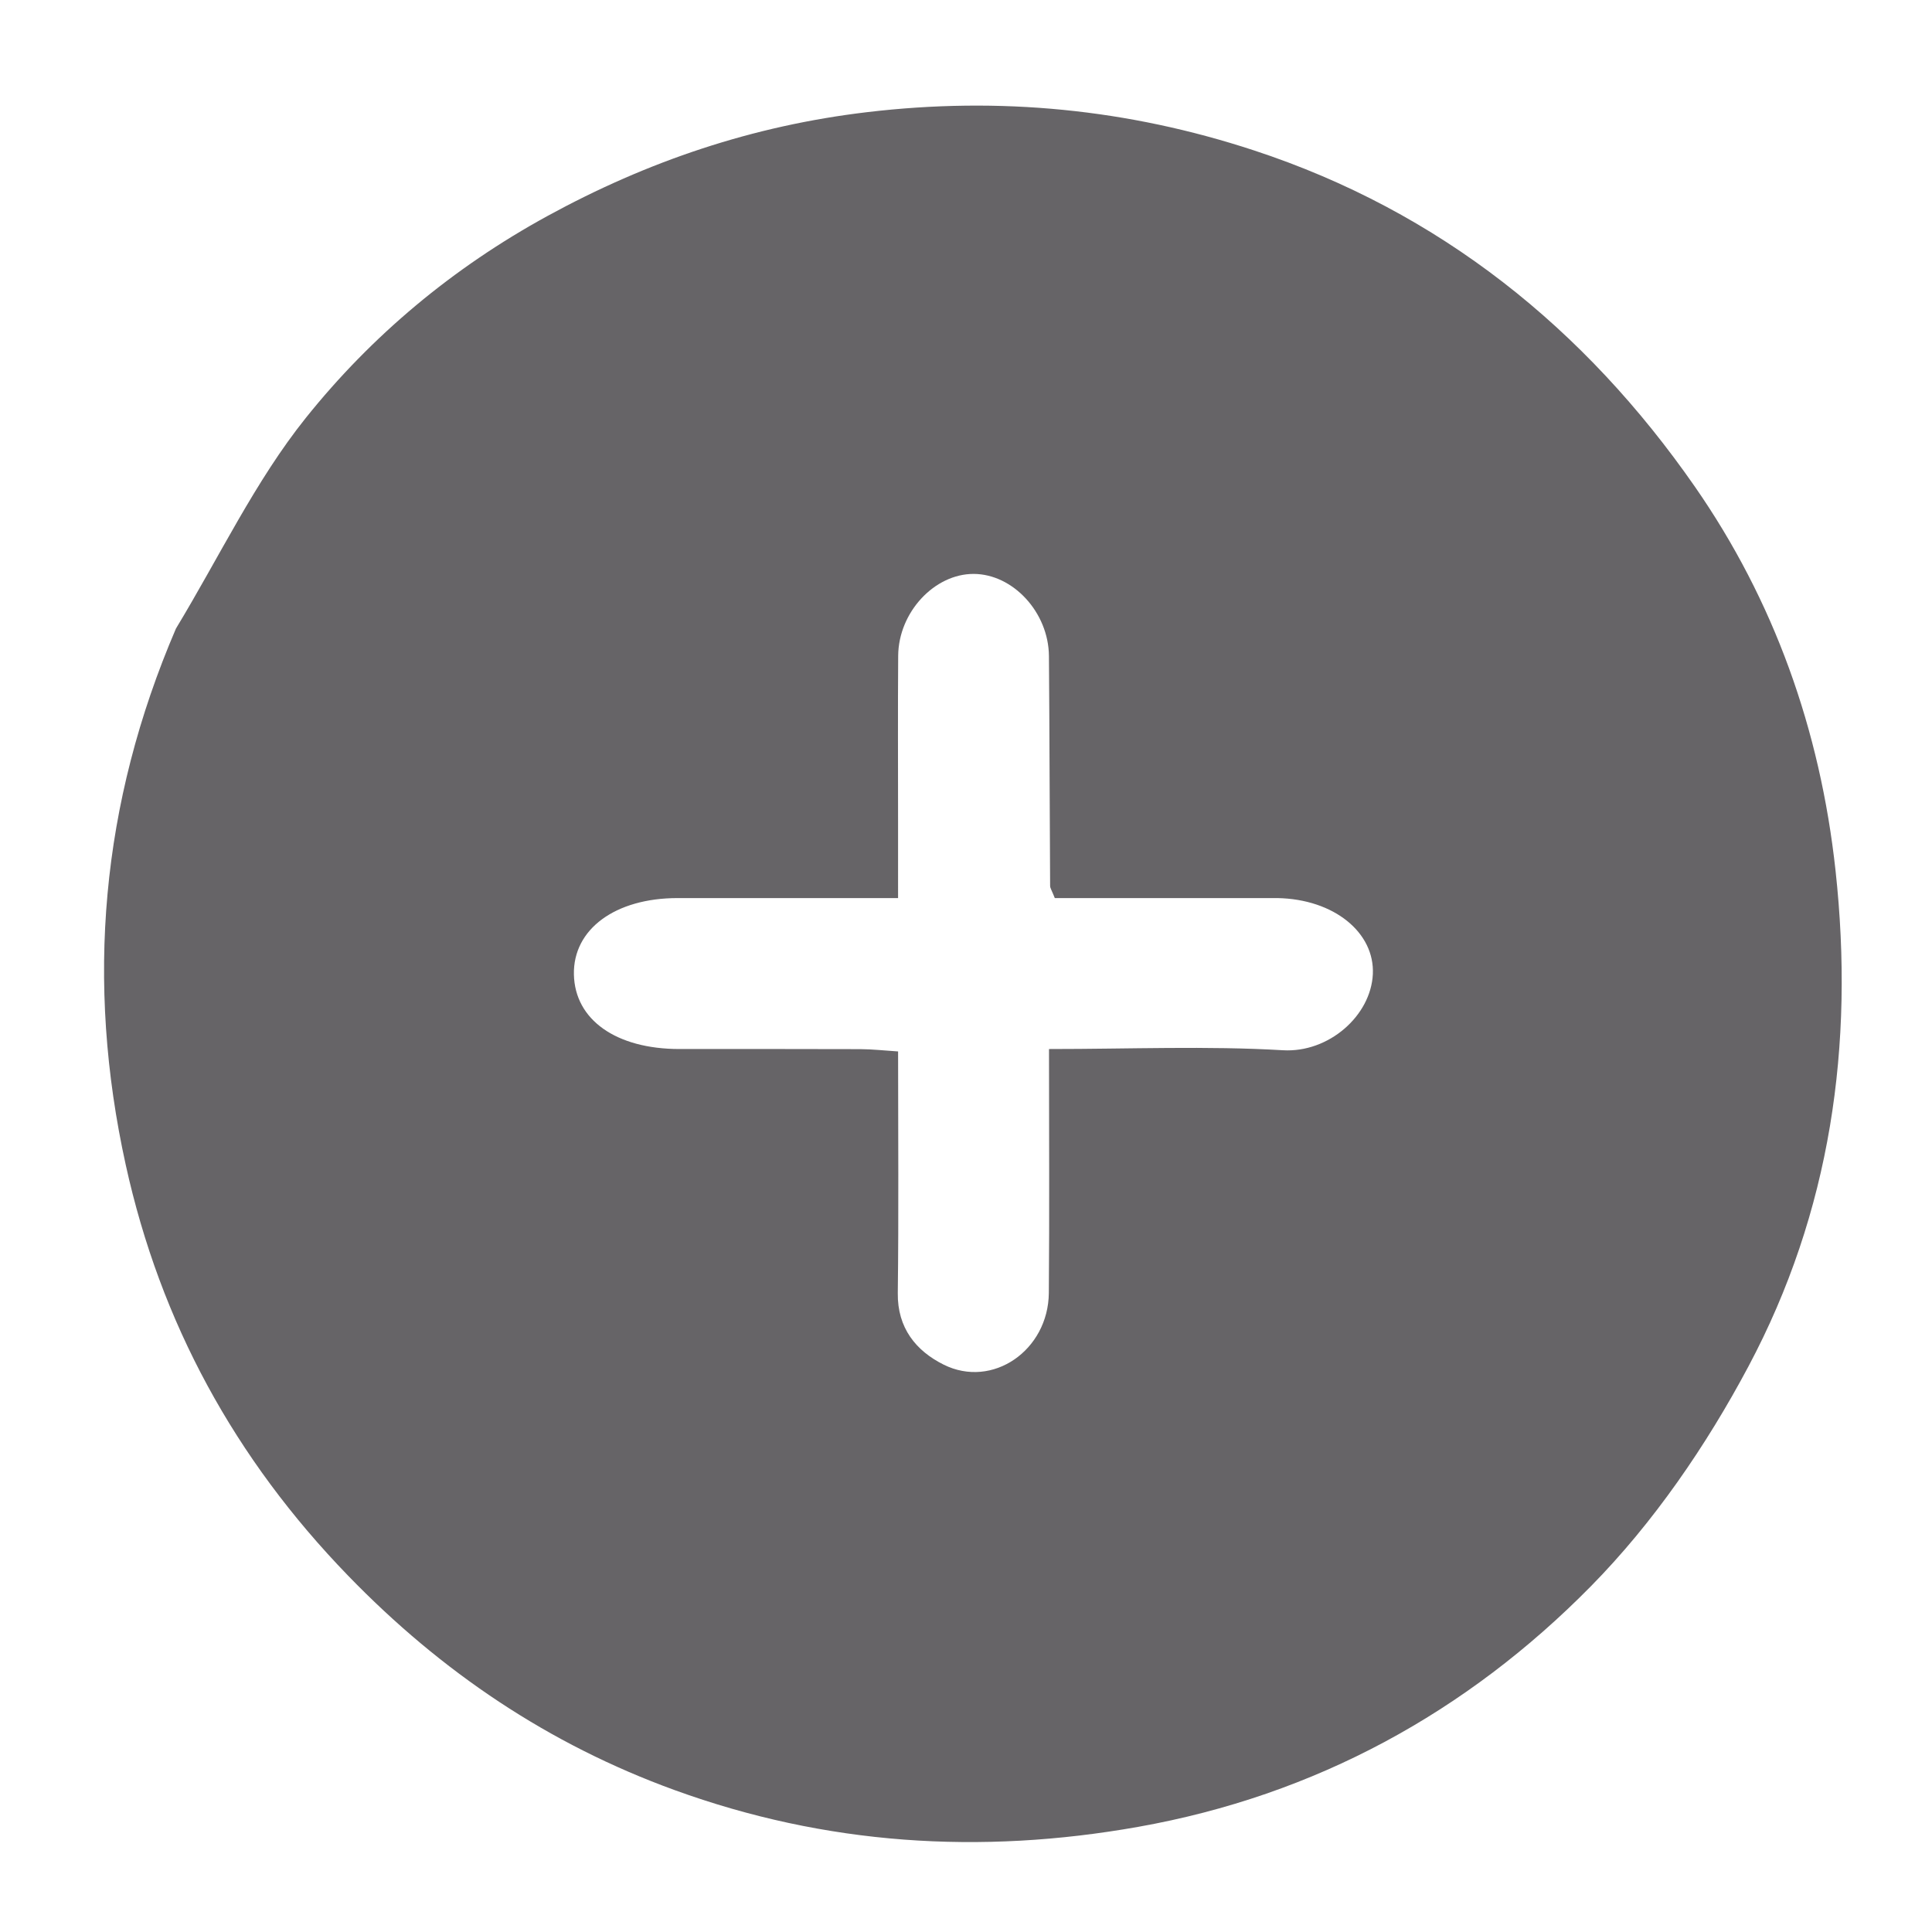 <svg version="1.1" id="Layer_1" xmlns="http://www.w3.org/2000/svg" xmlns:xlink="http://www.w3.org/1999/xlink" x="0px" y="0px"
	 width="100%" viewBox="0 0 256 256" enable-background="new 0 0 154 154" xml:space="preserve">
    <style>
      .icon-mid-white-color-change{
          fill: #666467;
      }
      @media (prefers-color-scheme: dark) {
          .icon-mid-white-color-change{
              fill: #afafaf;
          }
      }
    </style>
    <path
        class="icon-mid-white-color-change"
        d="M23.314 83.288c5.797-9.58 10.505-19.54 17.203-27.908 8.738-10.917 19.497-19.907 32.012-26.752 13.328-7.29 27.24-11.973 42.365-13.767 17.554-2.083 34.55-.425 51.283 5.074 24.63 8.093 43.868 23.634 58.39 44.532 10.484 15.085 16.612 32.203 18.65 50.875 2.532 23.192-.667 45.283-11.538 65.712-5.577 10.48-12.576 20.704-20.875 29.13-16.453 16.707-36.506 27.71-59.98 31.882-20.942 3.722-41.397 2.409-61.43-4.869-16.68-6.058-30.918-15.657-43.284-28.428-14.966-15.455-24.844-33.484-29.45-54.423-5.333-24.24-3.312-47.848 6.654-71.058M169.252 119h-29.486c-.4-1.017-.618-1.316-.62-1.617-.062-10.151-.076-20.303-.157-30.455-.047-5.783-4.754-10.864-9.97-10.881-5.202-.017-9.963 5.08-10.005 10.844-.054 7.324-.014 14.649-.015 21.973V119H89.784c-8.268.002-13.86 4.123-13.738 10.121.122 6.011 5.594 9.88 13.98 9.88 7.99.002 15.98-.014 23.97.016 1.584.006 3.166.187 5.006.304 0 11.075.089 21.554-.04 32.03-.058 4.623 2.42 7.646 6.065 9.465 6.49 3.239 13.881-1.893 13.948-9.493.092-10.595.023-21.192.023-32.321 10.777 0 20.916-.432 30.994.161 6.065.358 11.654-4.568 11.917-10.08.261-5.486-5.11-9.946-12.657-10.083z"
        opacity="1"
      ></path>
</svg>